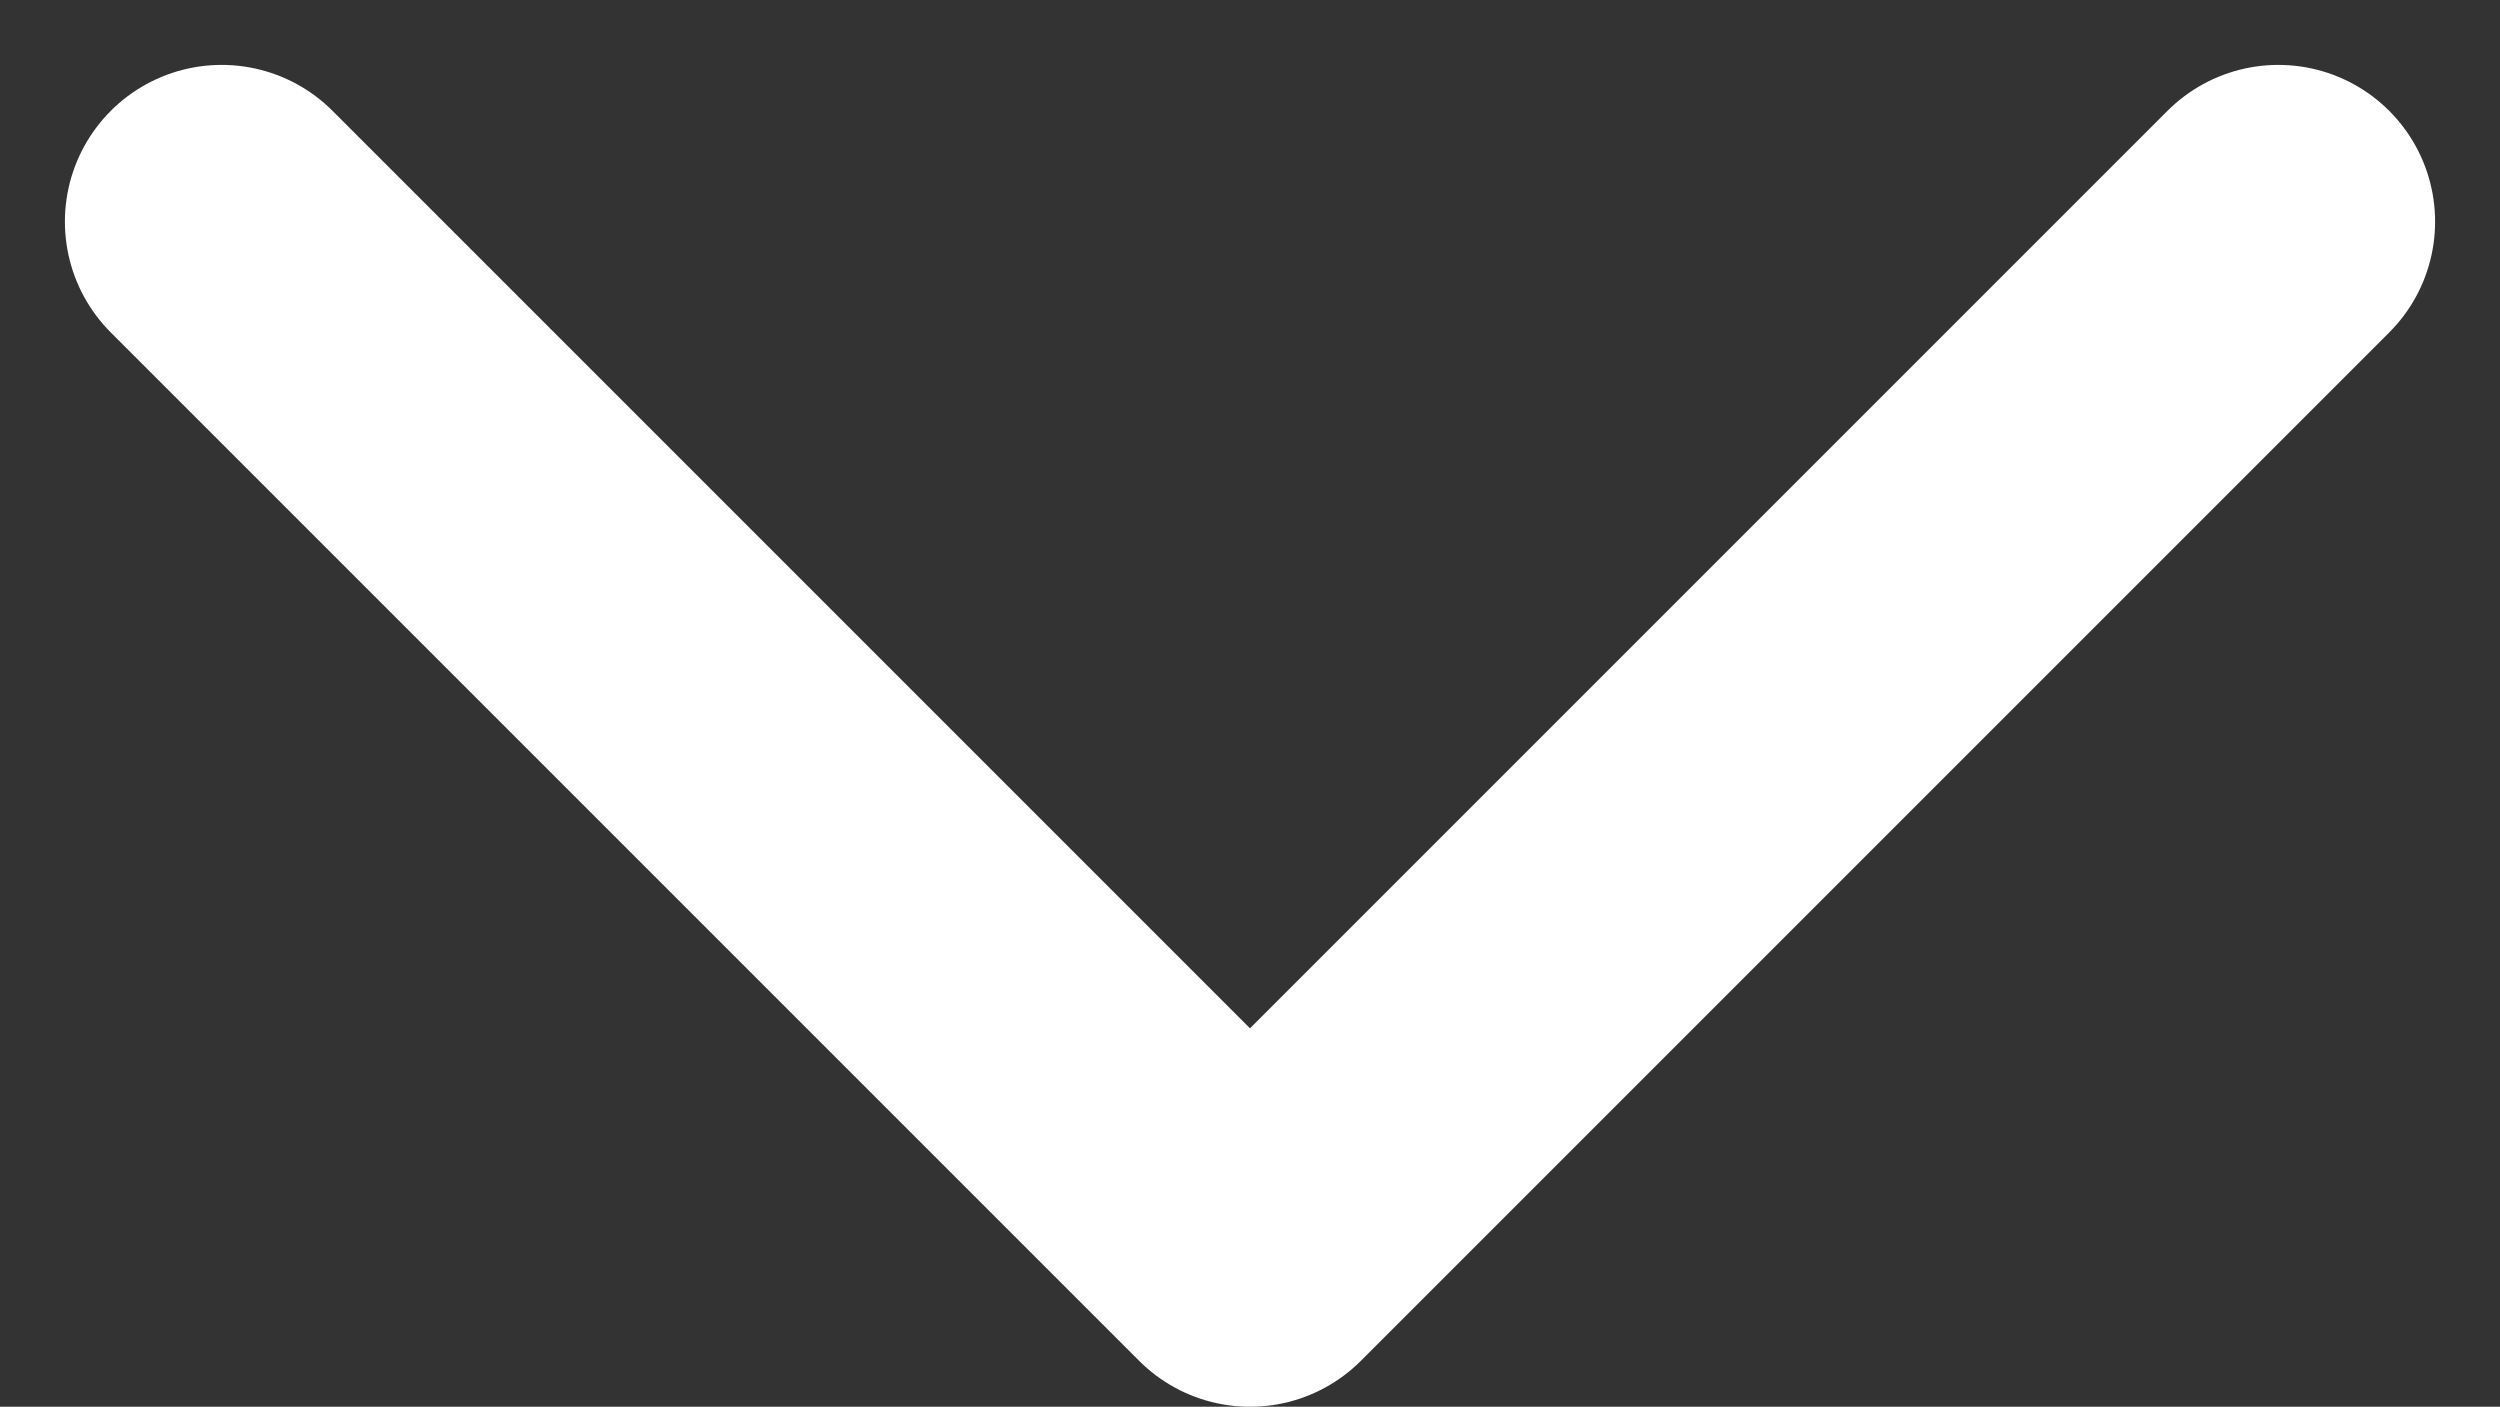 <svg xmlns="http://www.w3.org/2000/svg" width="15.948" height="8.974" viewBox="0 0 15.948 8.974">
  <rect x="0" y="0" width="15.948" height="8.974" fill="#333333" stroke="none"/>
  <g id="arrow-right_1_" data-name="arrow-right (1)" transform="translate(19.534 -6.451) rotate(90)">
    <path id="Path_519" data-name="Path 519" d="M12,5l6.56,6.56L12,18.12" transform="translate(-4.135)" fill="none" stroke="#fff" stroke-linecap="round" stroke-linejoin="round" stroke-width="2"/>
  </g>
</svg>
